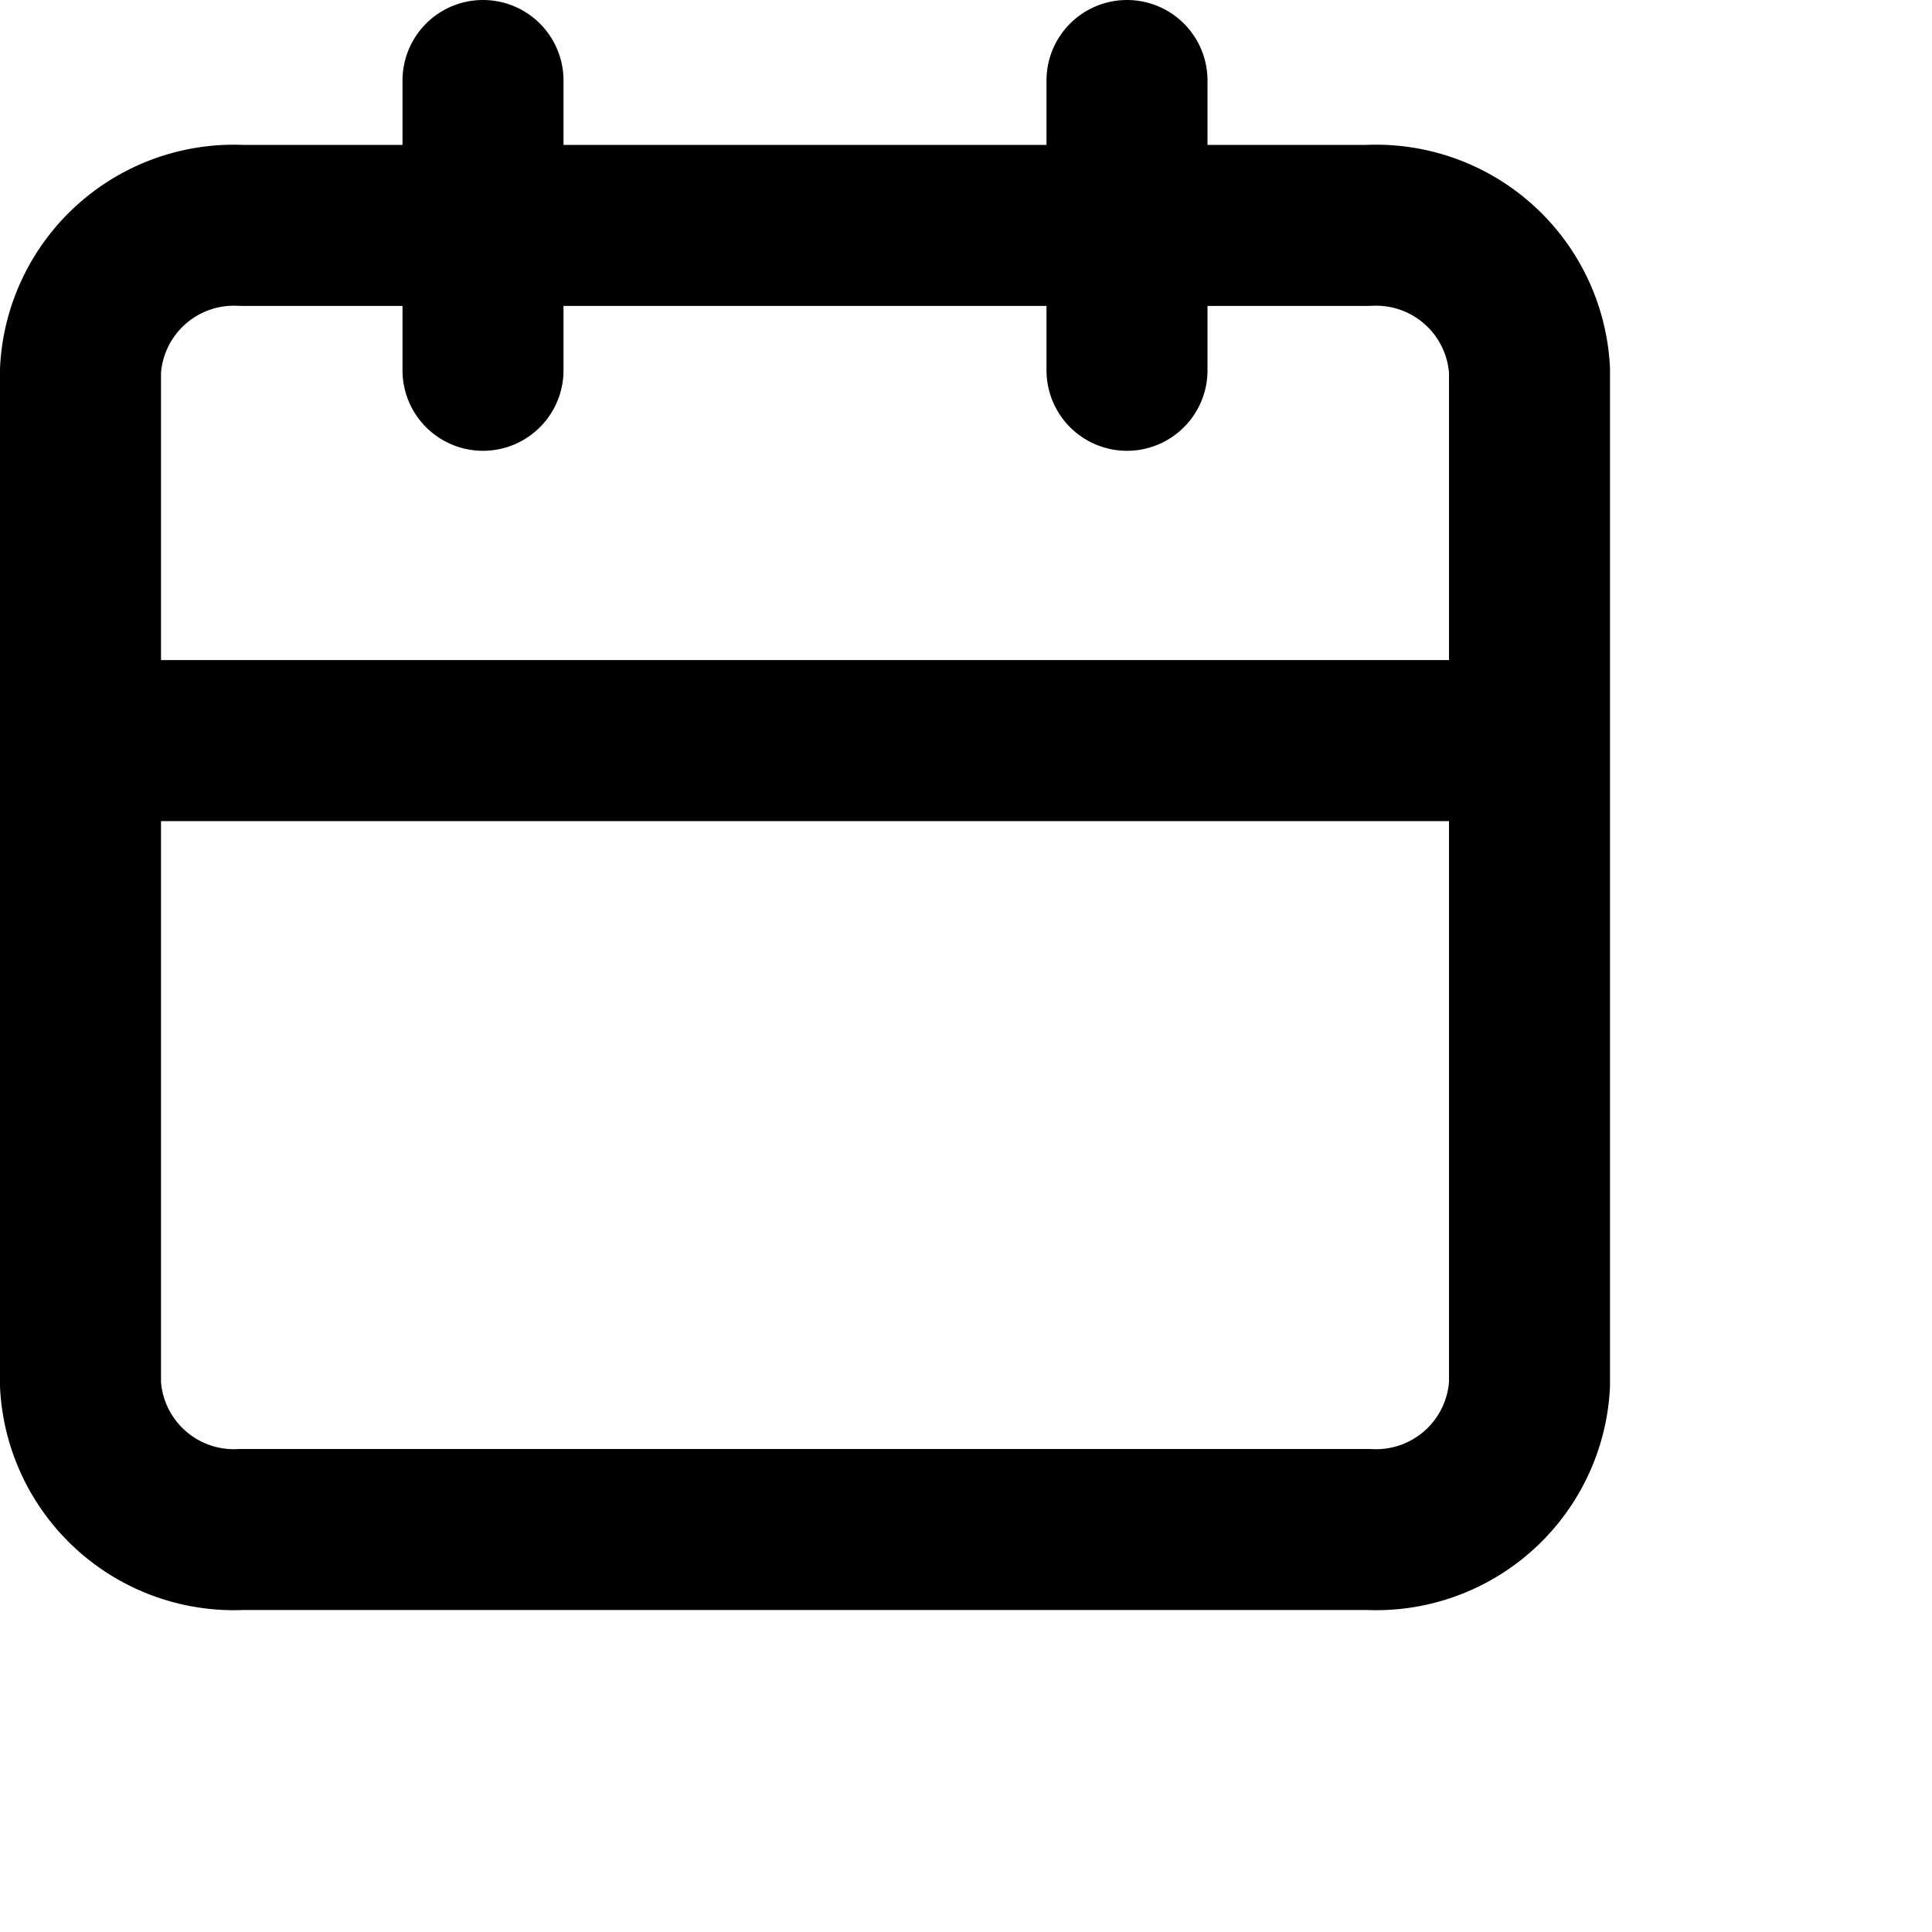 <svg xmlns="http://www.w3.org/2000/svg" viewBox="0 0 24 24" width="24" height="24" stroke="currentColor">
  <path d="M3,2.8H17a1.908,1.908,0,0,1,2,1.8V17.2A1.908,1.908,0,0,1,17,19H3a1.908,1.908,0,0,1-2-1.8V4.6A1.908,1.908,0,0,1,3,2.8ZM14,1V4.6M6,1V4.6M1,9.2H19" fill="none" stroke-linecap="round" stroke-linejoin="round" stroke-width="2"/>
</svg>
